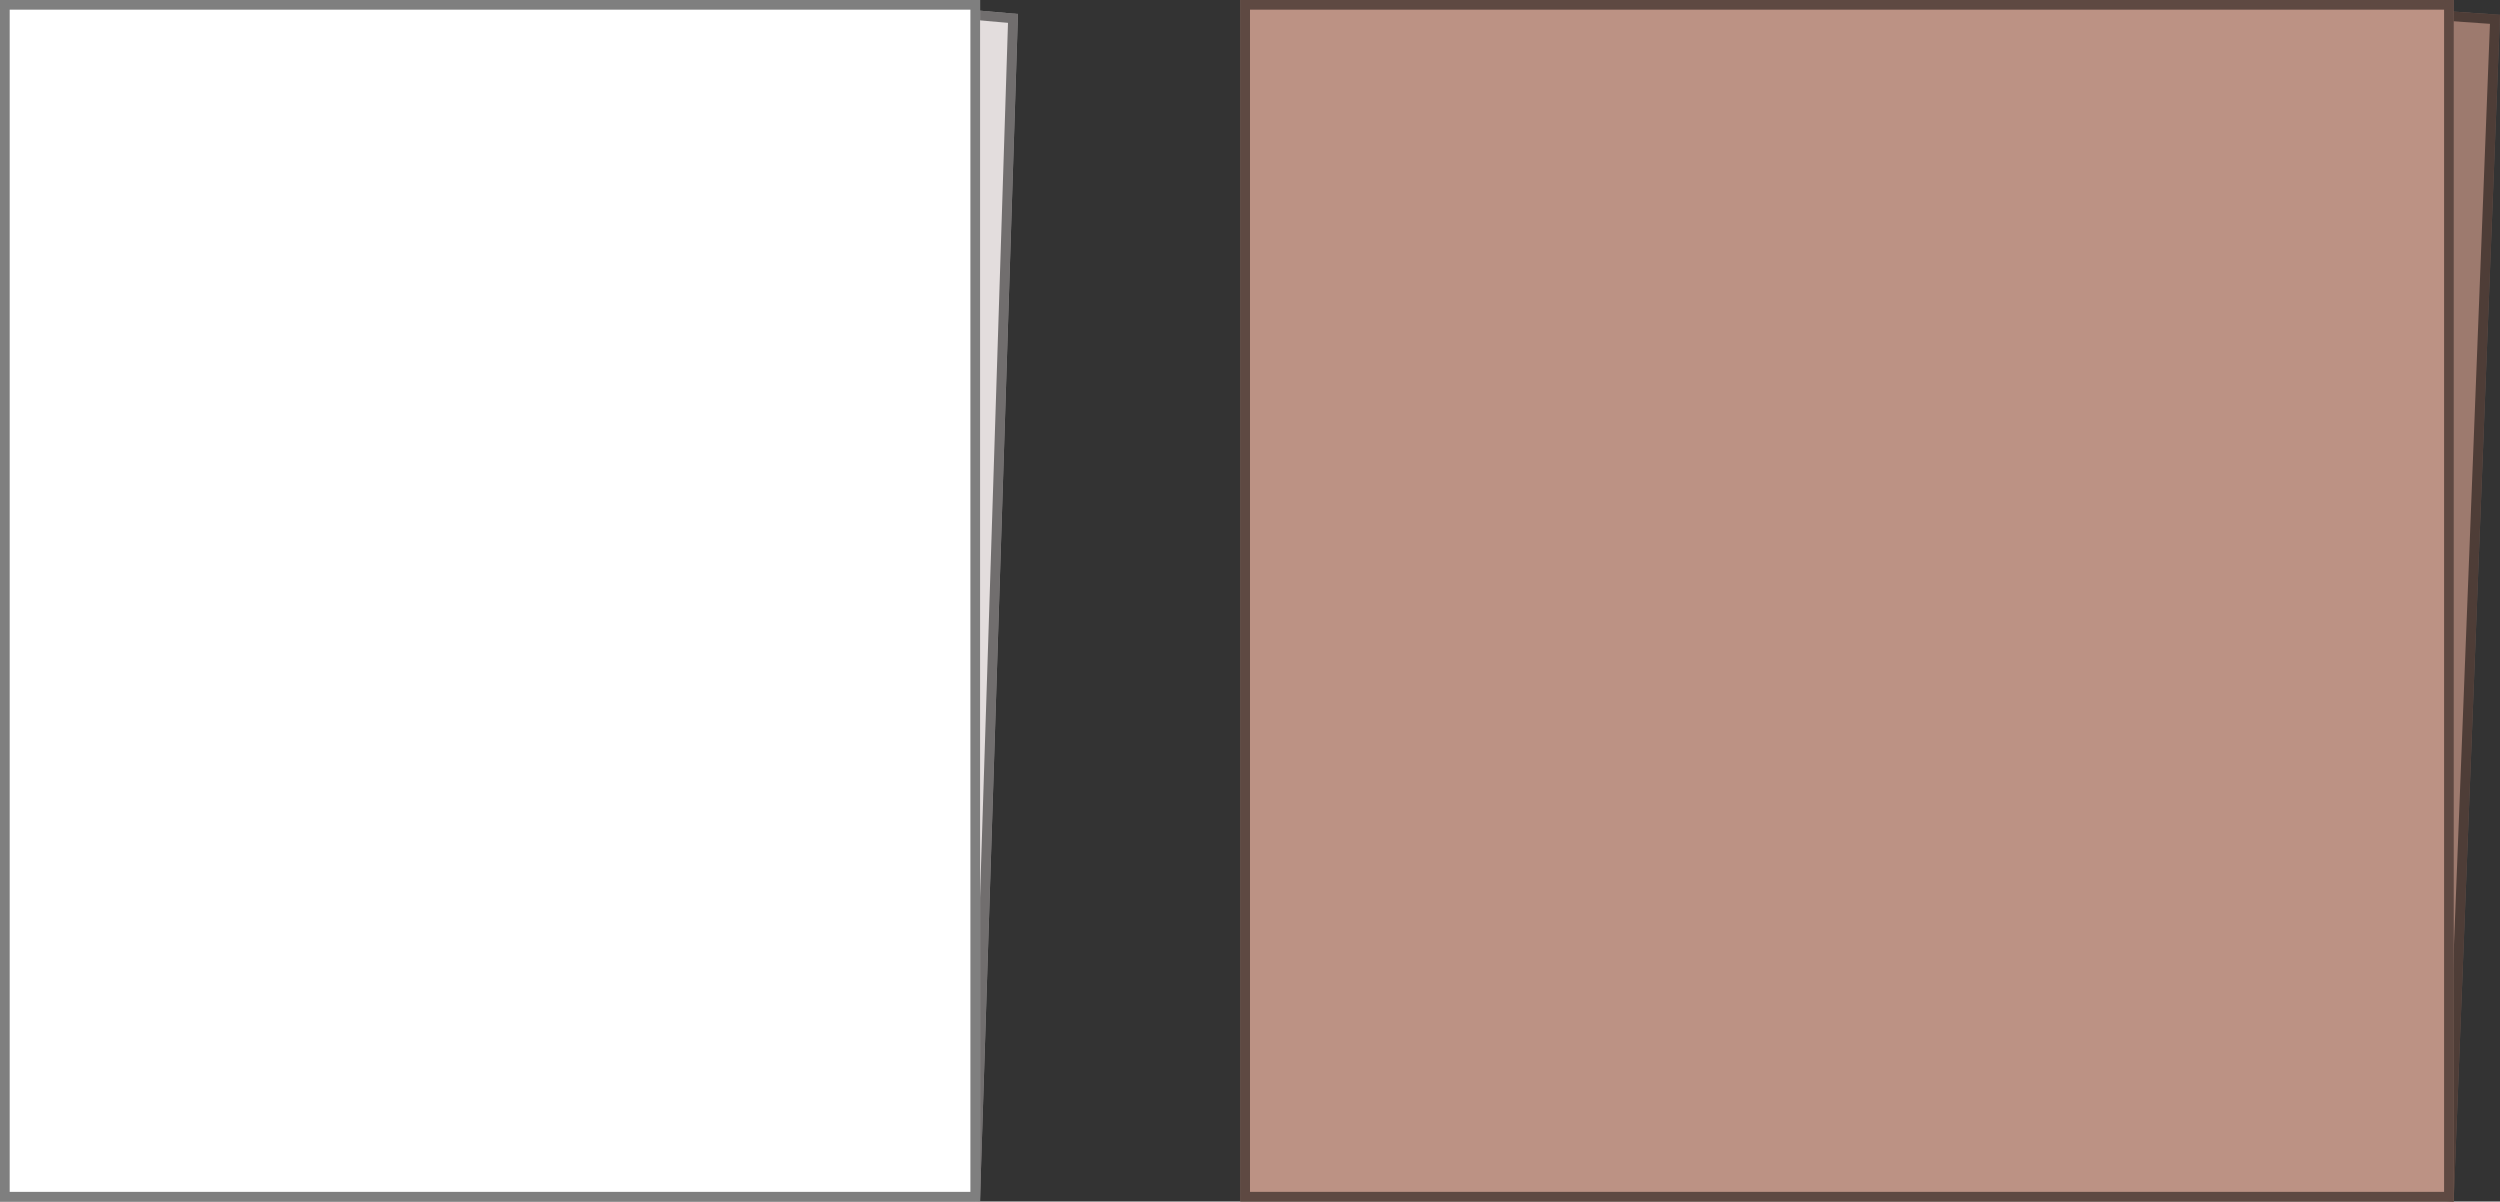 <svg width="258" height="124" viewBox="0 0 258 124" fill="none" xmlns="http://www.w3.org/2000/svg">
<rect x="0" y="0" width="258" height="124" fill="#333333" stroke="none"/>
<rect width="10.447" height="122.59" transform="matrix(0.998 0.07 0.039 -0.999 242.793 123.267)" fill="#9D7A6E"/>
<rect x="0.518" y="-0.465" width="9.447" height="121.59" transform="matrix(0.998 0.07 0.039 -0.999 242.812 122.302)" stroke="black" stroke-opacity="0.5"/>
<rect width="125.229" height="124" transform="matrix(1 0 0 -1 128 124)" fill="#BC9284"/>
<rect x="0.5" y="-0.5" width="124.229" height="123" transform="matrix(1 0 0 -1 128 123)" stroke="black" stroke-opacity="0.5"/>
<rect width="8.449" height="122.558" transform="matrix(0.996 0.087 0.032 -1 92.717 123.267)" fill="#E3DDDD"/>
<rect x="0.514" y="-0.456" width="7.449" height="121.558" transform="matrix(0.996 0.087 0.032 -1 92.733 122.31)" stroke="black" stroke-opacity="0.5"/>
<rect width="101.146" height="124" transform="matrix(1 0 0 -1 0 124)" fill="white"/>
<rect x="0.5" y="-0.5" width="100.146" height="123" transform="matrix(1 0 0 -1 0 123)" stroke="black" stroke-opacity="0.5"/>
</svg>
